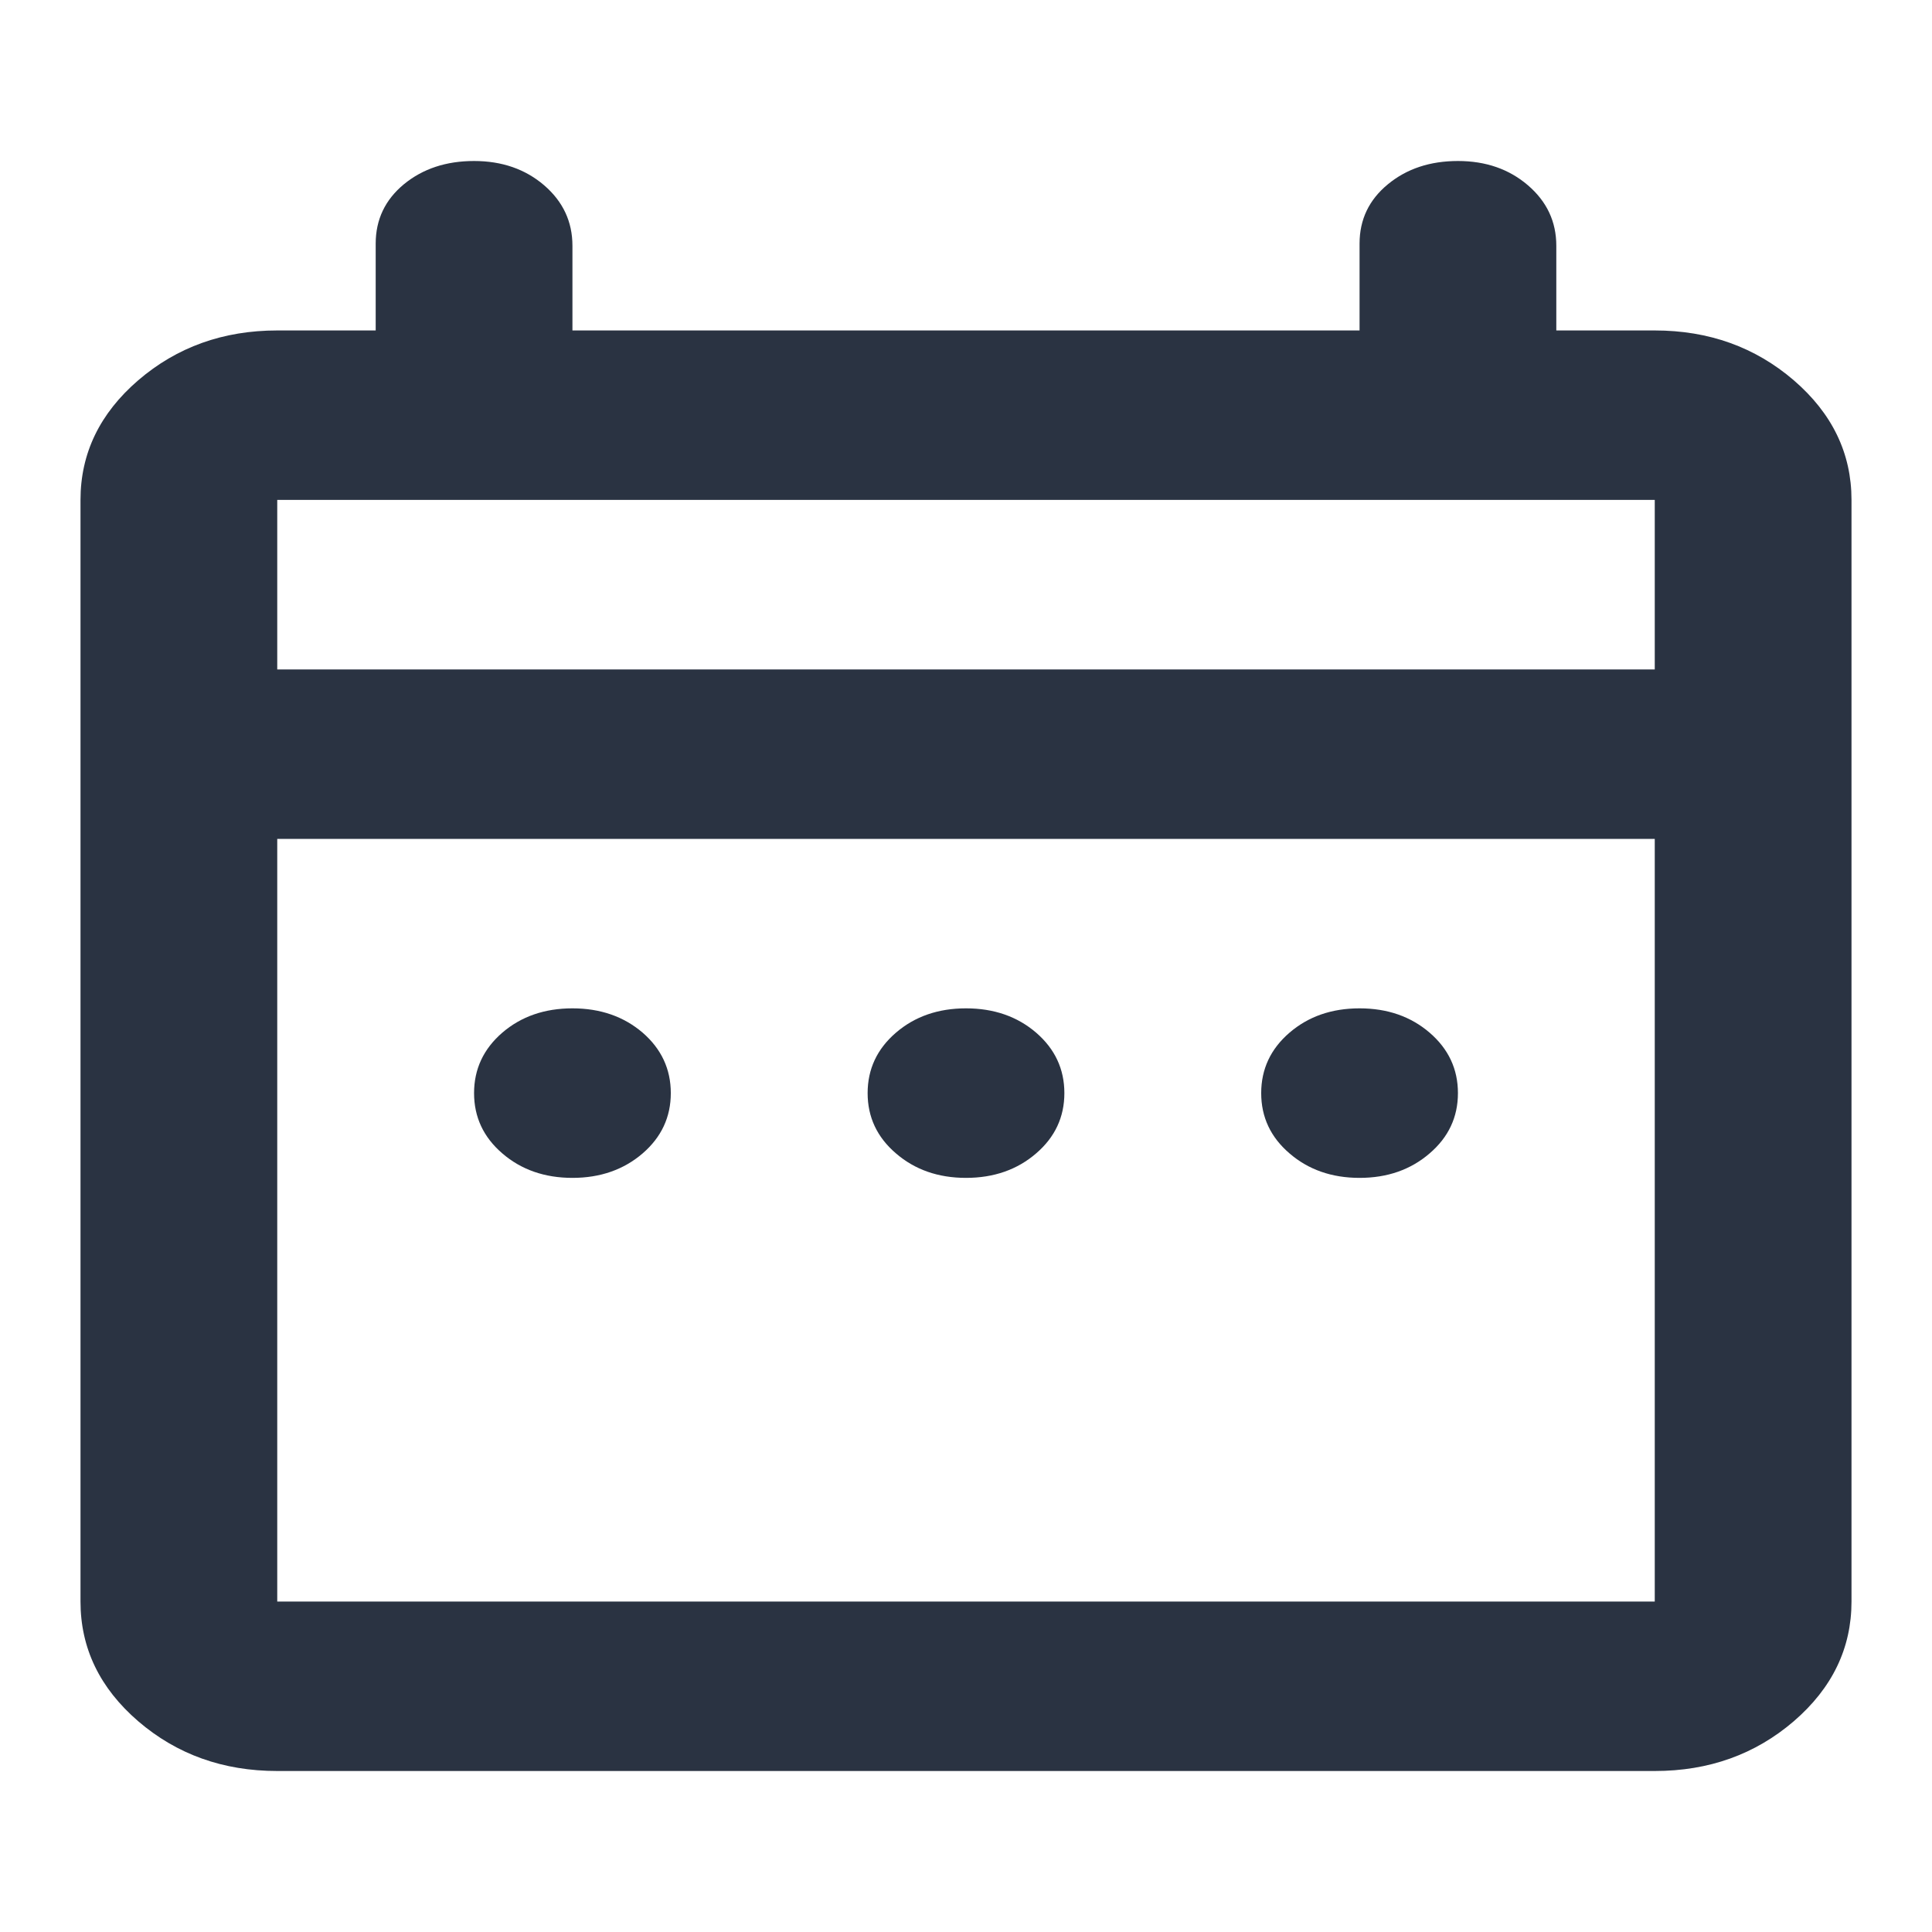 <svg width="24" height="24" viewBox="0 0 24 24" fill="none" xmlns="http://www.w3.org/2000/svg">
<path d="M7.111 14.632C6.765 14.632 6.474 14.53 6.24 14.328C6.006 14.127 5.889 13.877 5.889 13.579C5.889 13.281 6.006 13.03 6.24 12.828C6.474 12.627 6.765 12.526 7.111 12.526C7.457 12.526 7.748 12.627 7.983 12.828C8.216 13.03 8.333 13.281 8.333 13.579C8.333 13.877 8.216 14.127 7.983 14.328C7.748 14.53 7.457 14.632 7.111 14.632ZM12 14.632C11.654 14.632 11.364 14.53 11.13 14.328C10.895 14.127 10.778 13.877 10.778 13.579C10.778 13.281 10.895 13.03 11.13 12.828C11.364 12.627 11.654 12.526 12 12.526C12.346 12.526 12.637 12.627 12.871 12.828C13.105 13.03 13.222 13.281 13.222 13.579C13.222 13.877 13.105 14.127 12.871 14.328C12.637 14.53 12.346 14.632 12 14.632ZM16.889 14.632C16.543 14.632 16.253 14.53 16.019 14.328C15.784 14.127 15.667 13.877 15.667 13.579C15.667 13.281 15.784 13.03 16.019 12.828C16.253 12.627 16.543 12.526 16.889 12.526C17.235 12.526 17.525 12.627 17.759 12.828C17.994 13.03 18.111 13.281 18.111 13.579C18.111 13.877 17.994 14.127 17.759 14.328C17.525 14.53 17.235 14.632 16.889 14.632ZM3.444 22C2.772 22 2.197 21.794 1.717 21.382C1.239 20.97 1 20.474 1 19.895V6.21C1 5.632 1.239 5.136 1.717 4.724C2.197 4.312 2.772 4.105 3.444 4.105H4.667V3.026C4.667 2.728 4.784 2.482 5.017 2.289C5.252 2.096 5.543 2 5.889 2C6.235 2 6.526 2.101 6.76 2.302C6.994 2.504 7.111 2.754 7.111 3.053V4.105H16.889V3.026C16.889 2.728 17.006 2.482 17.241 2.289C17.475 2.096 17.765 2 18.111 2C18.457 2 18.747 2.101 18.981 2.302C19.216 2.504 19.333 2.754 19.333 3.053V4.105H20.556C21.228 4.105 21.803 4.312 22.283 4.724C22.761 5.136 23 5.632 23 6.21V19.895C23 20.474 22.761 20.97 22.283 21.382C21.803 21.794 21.228 22 20.556 22H3.444ZM3.444 19.895H20.556V10.421H3.444V19.895ZM3.444 8.316H20.556V6.21H3.444V8.316Z" fill="#2A3342"/>
</svg>
